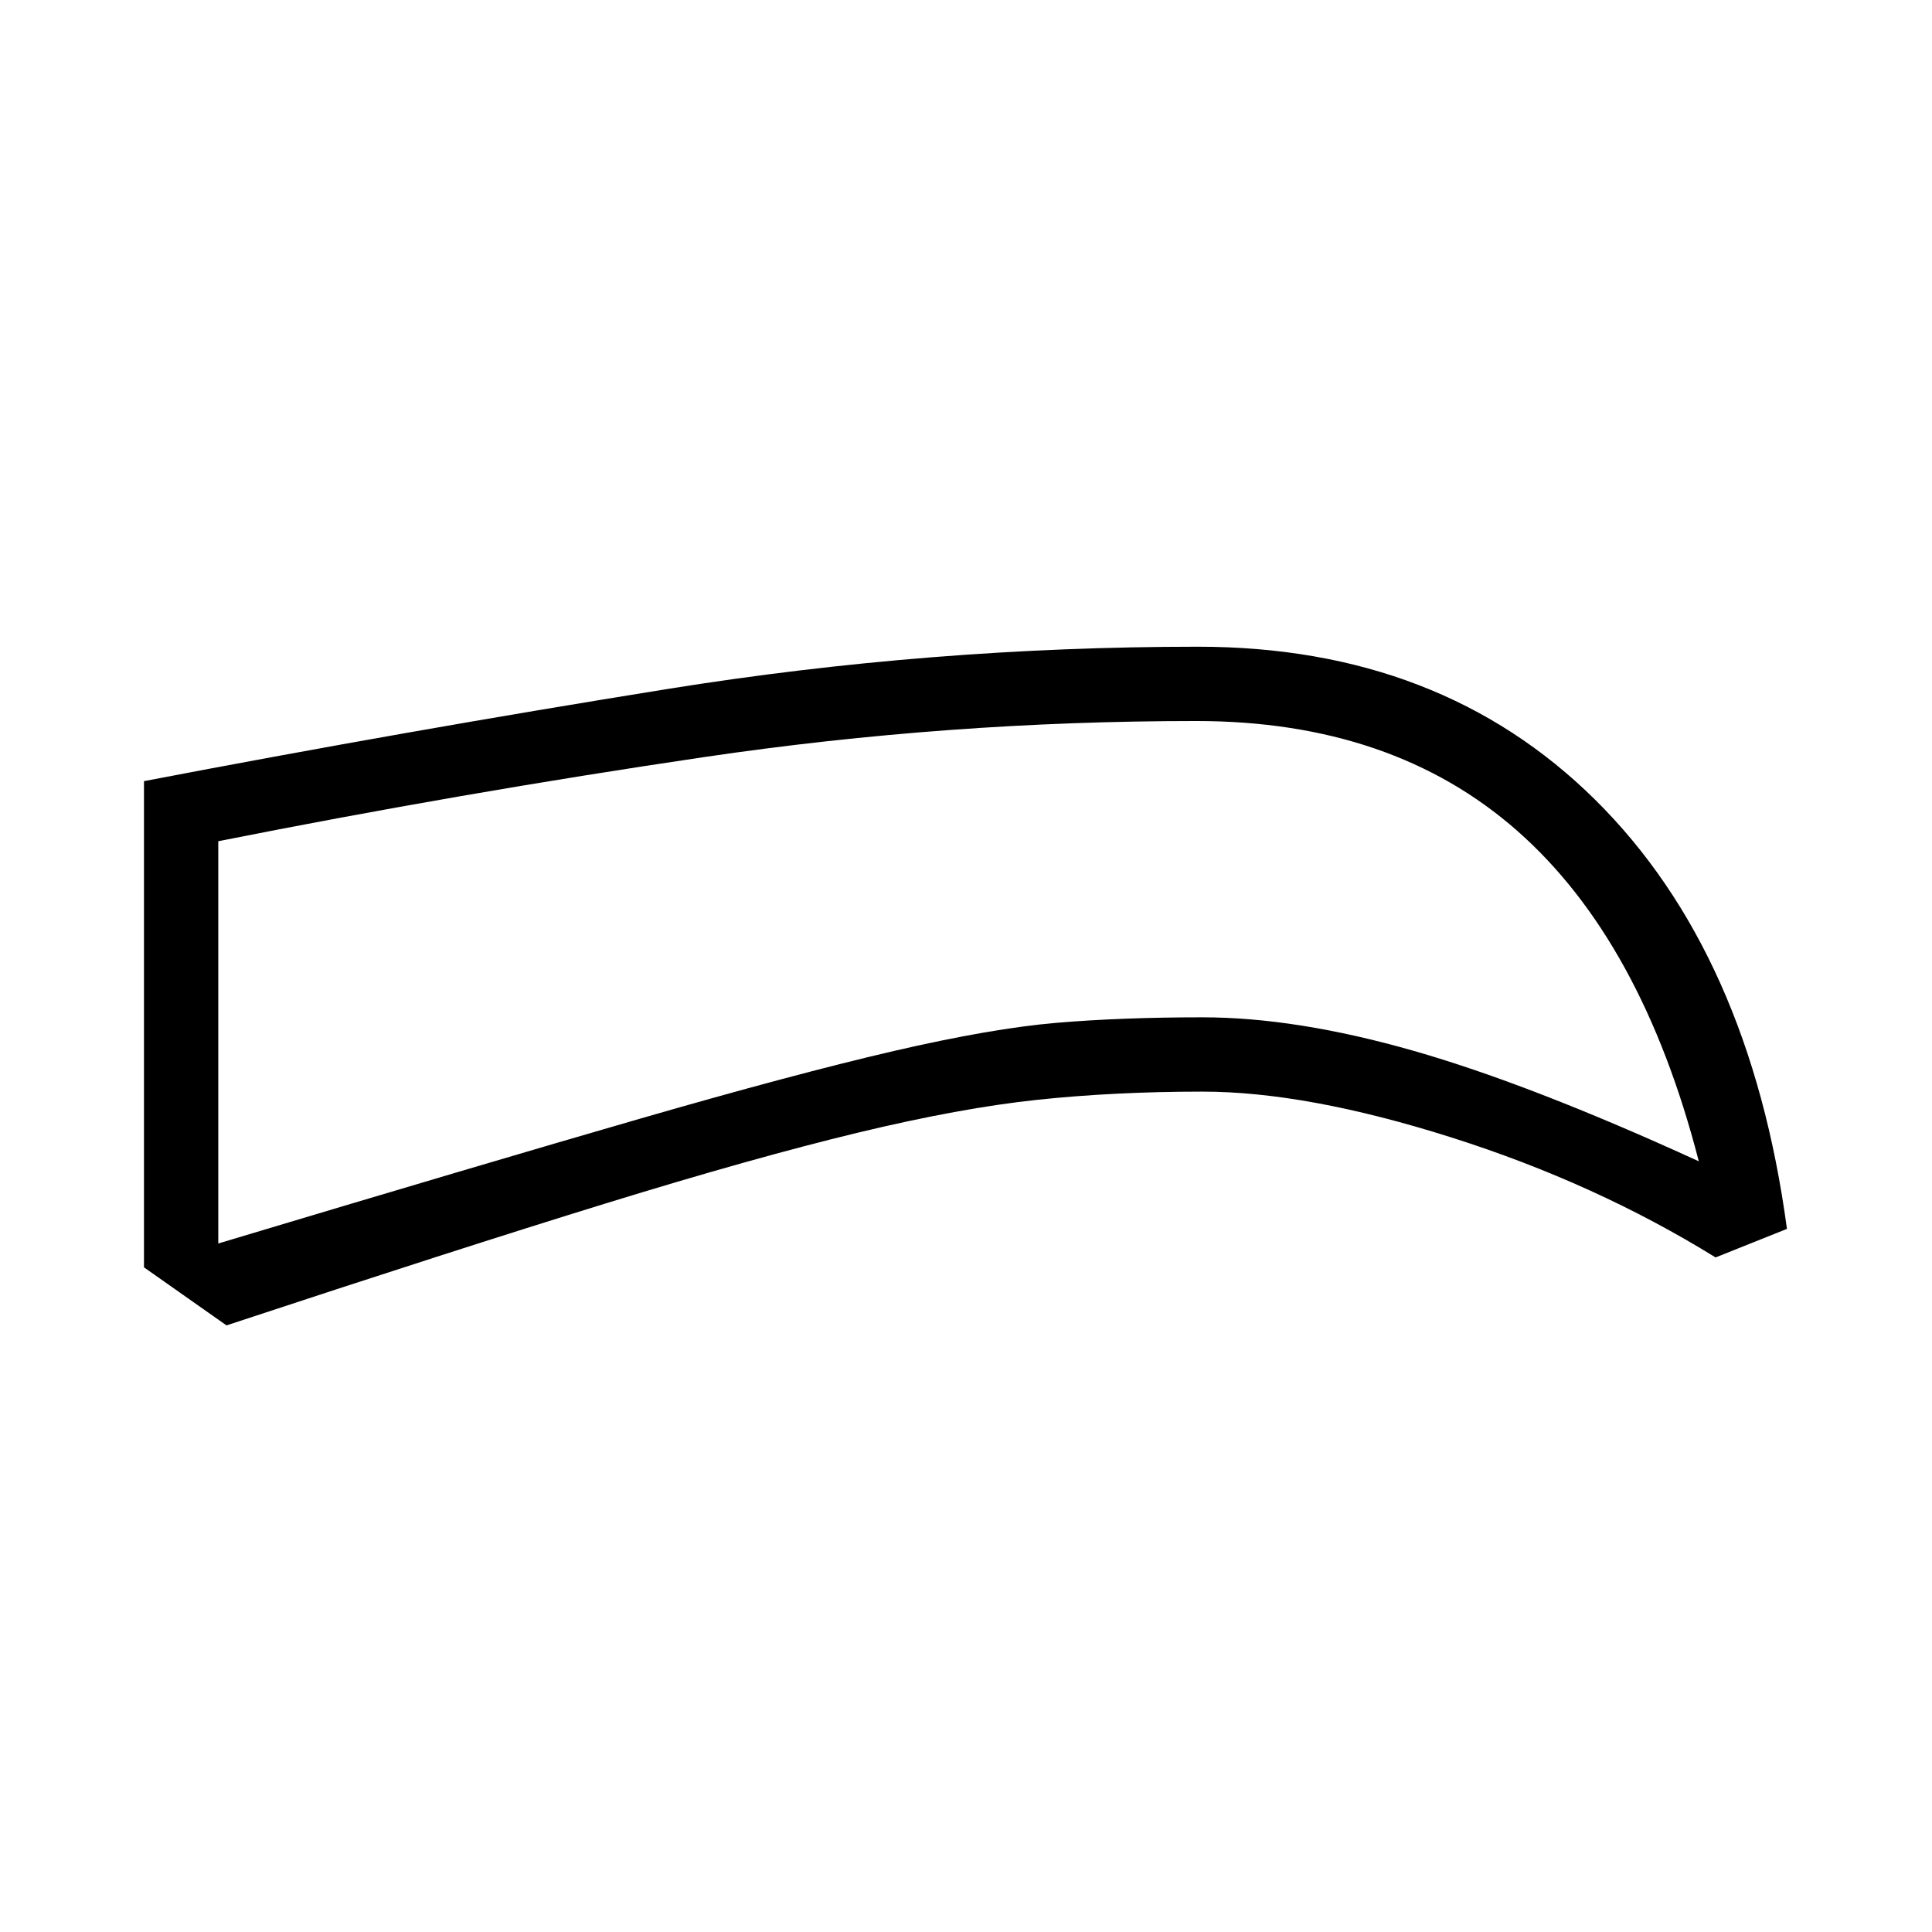 <svg xmlns="http://www.w3.org/2000/svg" height="24" viewBox="0 -960 960 960" width="24"><path d="M597.54-417.58q-43.5 0-81.83 4.04t-89.69 16.42q-51.37 12.39-125 35.08-73.64 22.69-188.48 60.62l-41-28.85v-241.58q129.81-24.88 260.42-45.84 130.62-20.96 263.27-20.96 120.46 0 197.35 76 76.88 76 95.34 213.28l-35.46 14.18q-59.69-36.93-131.4-59.66-71.71-22.73-123.52-22.73Zm0-36.92q46.54 0 104.63 16.58 58.1 16.57 141.95 54.96-28.27-109.73-90.25-164.25-61.99-54.52-159.52-54.52-123.04 0-244.31 17.9Q228.77-565.92 108.46-542v199.88q131.89-39.57 209.37-61.96 77.48-22.38 126.25-33.67 48.77-11.29 81-14.02 32.23-2.73 72.46-2.73Zm-121.12-74.46Z"/></svg>